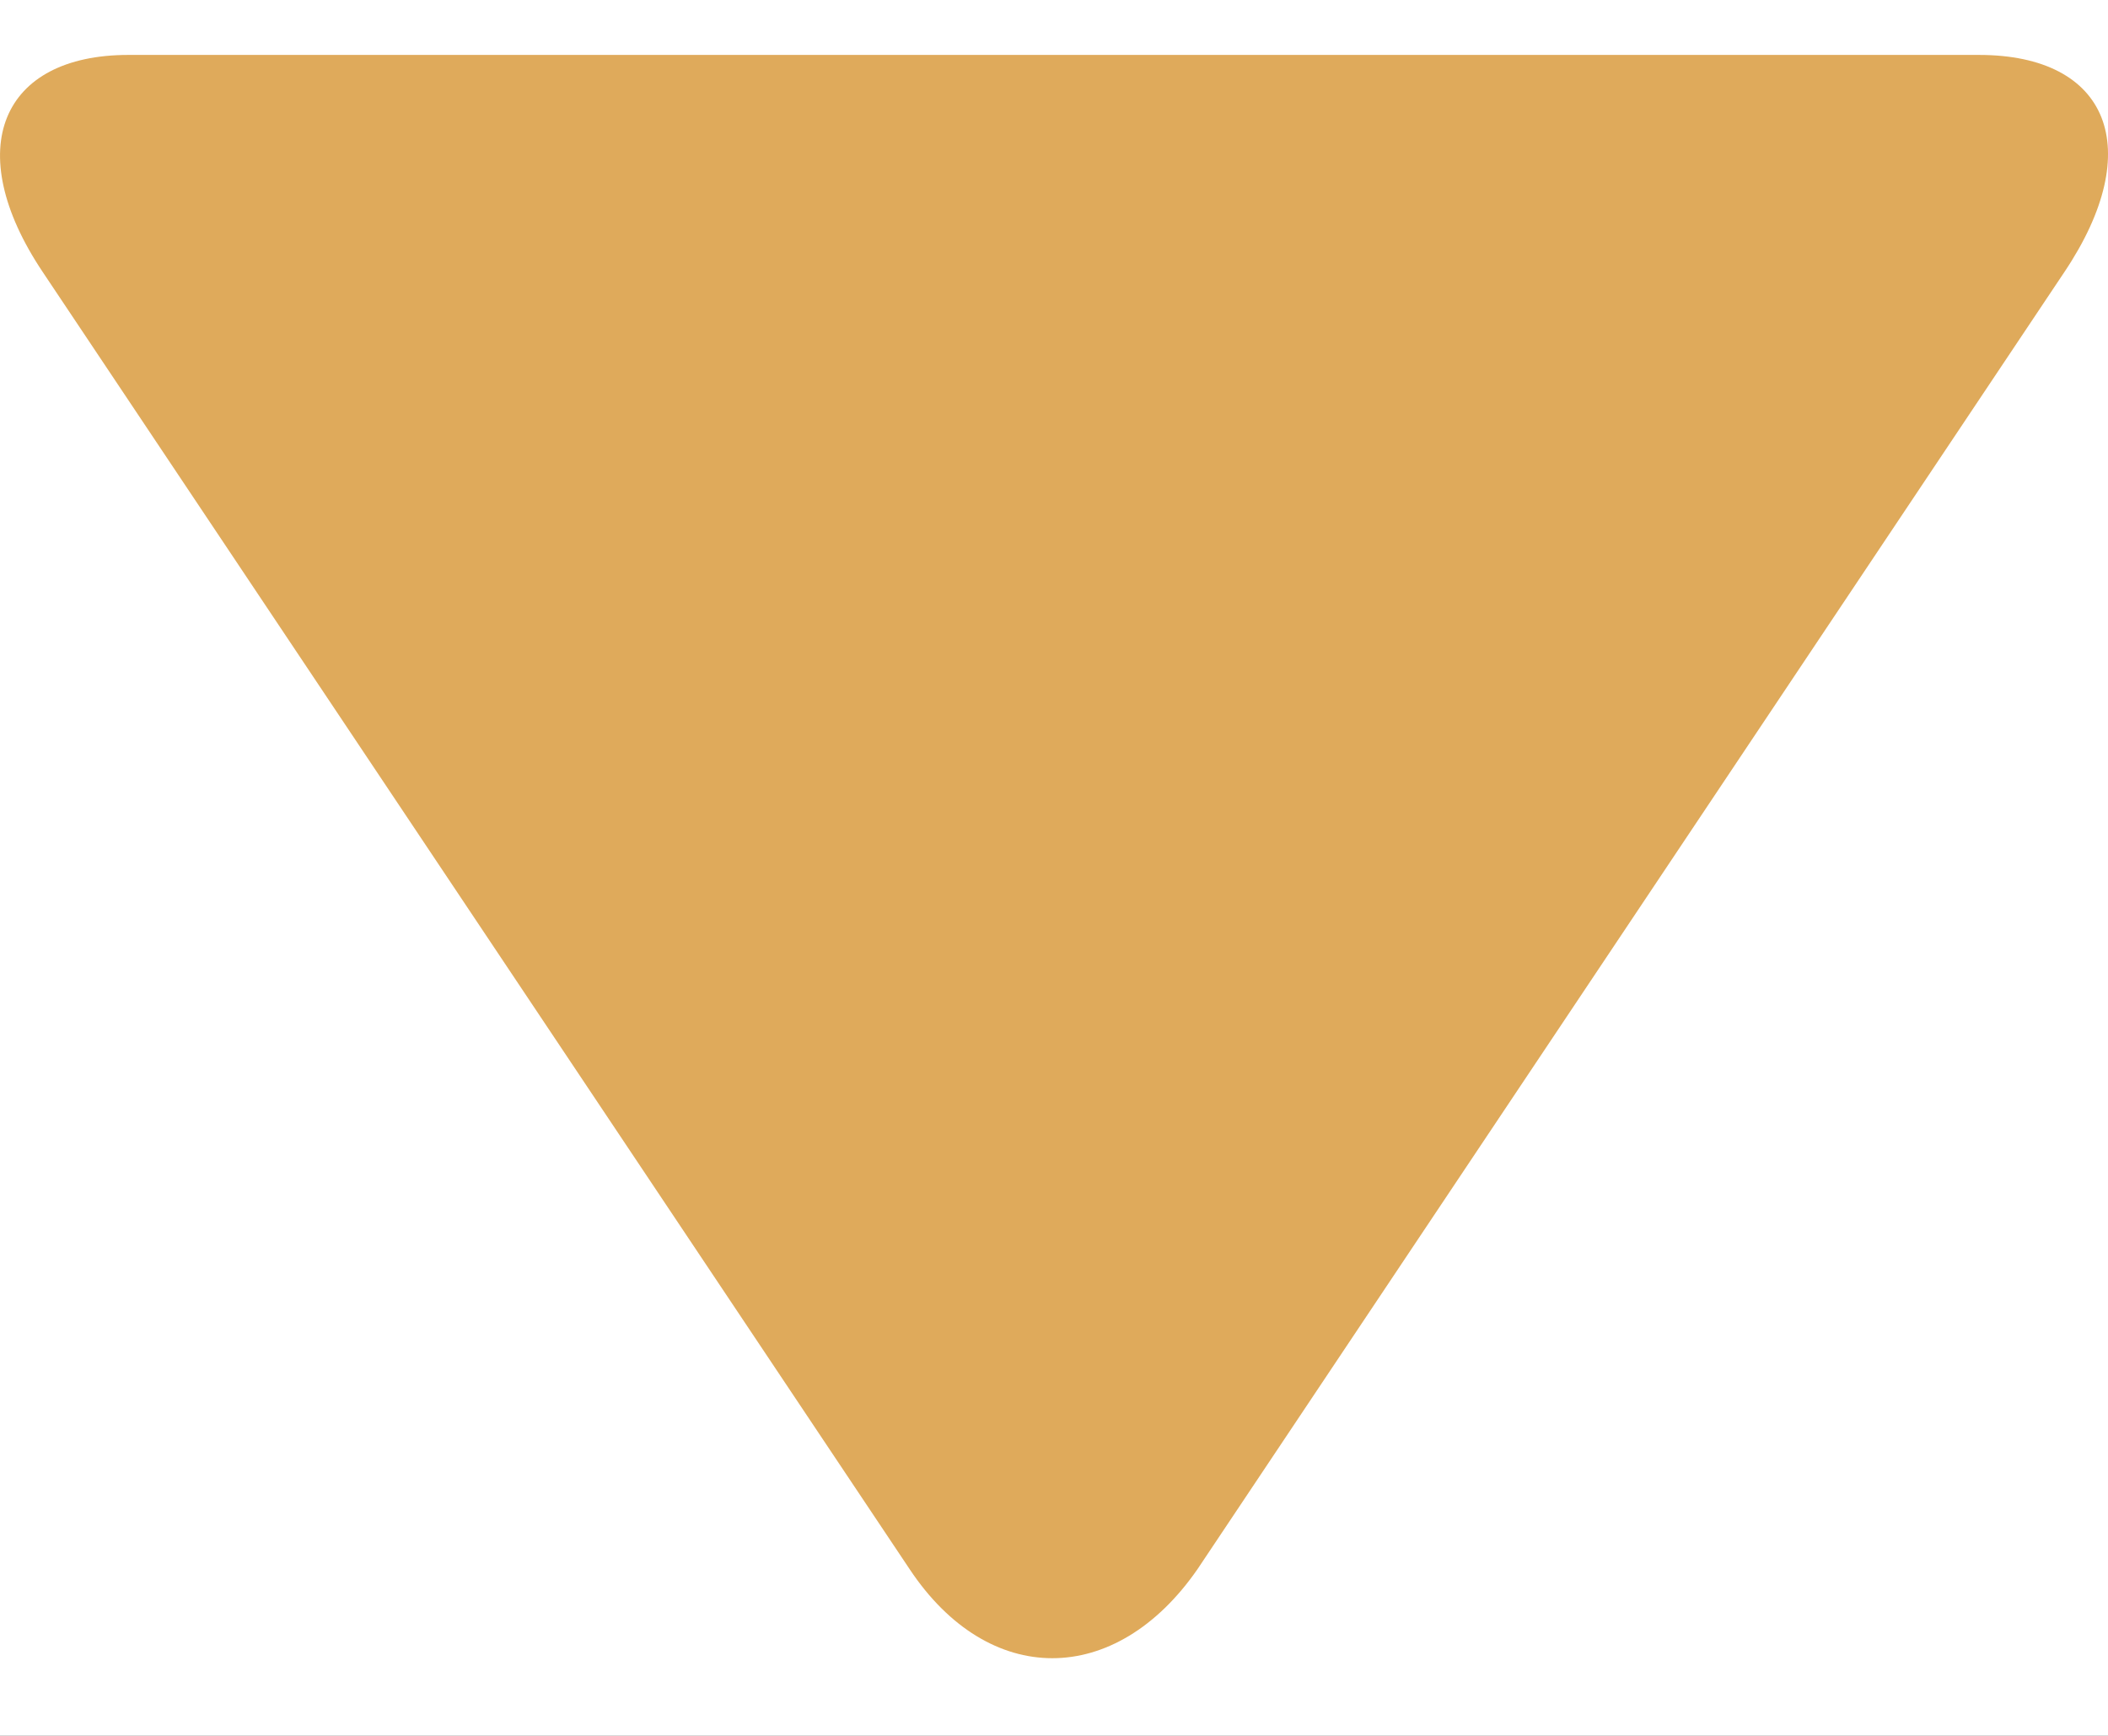 <svg width="17" height="14" viewBox="0 0 17 14" fill="none" xmlns="http://www.w3.org/2000/svg">
<rect x="0" y="0" width="17" height="14" fill="#808080" stroke="none"/>
<rect width="17" height="14" fill="black" fill-opacity="0.13"/>
<g id="Desktop - 1" clip-path="url(#clip0_0_1)">
<rect width="1441" height="3358" transform="translate(-474 -290)" fill="white"/>
<rect id="Rectangle 16" x="-474" y="-49" width="1441" height="119" fill="#111111"/>
<g id="Rectangle 17">
<path d="M-156 -6.9C-156 -11.653 -156 -14.03 -155.208 -15.899C-154.196 -18.291 -152.291 -20.195 -149.899 -21.209C-148.03 -22 -145.653 -22 -140.9 -22H20.9C25.653 -22 28.03 -22 29.899 -21.209C32.291 -20.195 34.196 -18.291 35.209 -15.899C36 -14.03 36 -11.653 36 -6.9V22.9C36 27.653 36 30.03 35.209 31.899C34.196 34.291 32.291 36.196 29.899 37.209C28.03 38 25.653 38 20.9 38H-140.9C-145.653 38 -148.03 38 -149.899 37.209C-152.291 36.196 -154.196 34.291 -155.208 31.899C-156 30.03 -156 27.653 -156 22.9V-6.9Z" fill="white"/>
<path d="M-156 -6.9C-156 -11.653 -156 -14.03 -155.208 -15.899C-154.196 -18.291 -152.291 -20.195 -149.899 -21.209C-148.03 -22 -145.653 -22 -140.9 -22H20.9C25.653 -22 28.03 -22 29.899 -21.209C32.291 -20.195 34.196 -18.291 35.209 -15.899C36 -14.03 36 -11.653 36 -6.9V22.9C36 27.653 36 30.03 35.209 31.899C34.196 34.291 32.291 36.196 29.899 37.209C28.03 38 25.653 38 20.9 38H-140.9C-145.653 38 -148.03 38 -149.899 37.209C-152.291 36.196 -154.196 34.291 -155.208 31.899C-156 30.03 -156 27.653 -156 22.9V-6.9Z" stroke="black"/>
</g>
<path id="Vector" d="M16.649 2.193L9.657 12.656C8.994 13.613 7.972 13.613 7.336 12.656L0.344 2.193C-0.319 1.202 0.012 0.443 1.035 0.443H15.959C17.009 0.443 17.313 1.202 16.649 2.193Z" fill="#DFAA5B"/>
</g>
<defs>
<clipPath id="clip0_0_1">
<rect width="1441" height="3358" fill="white" transform="translate(-474 -290)"/>
</clipPath>
</defs>
</svg>
